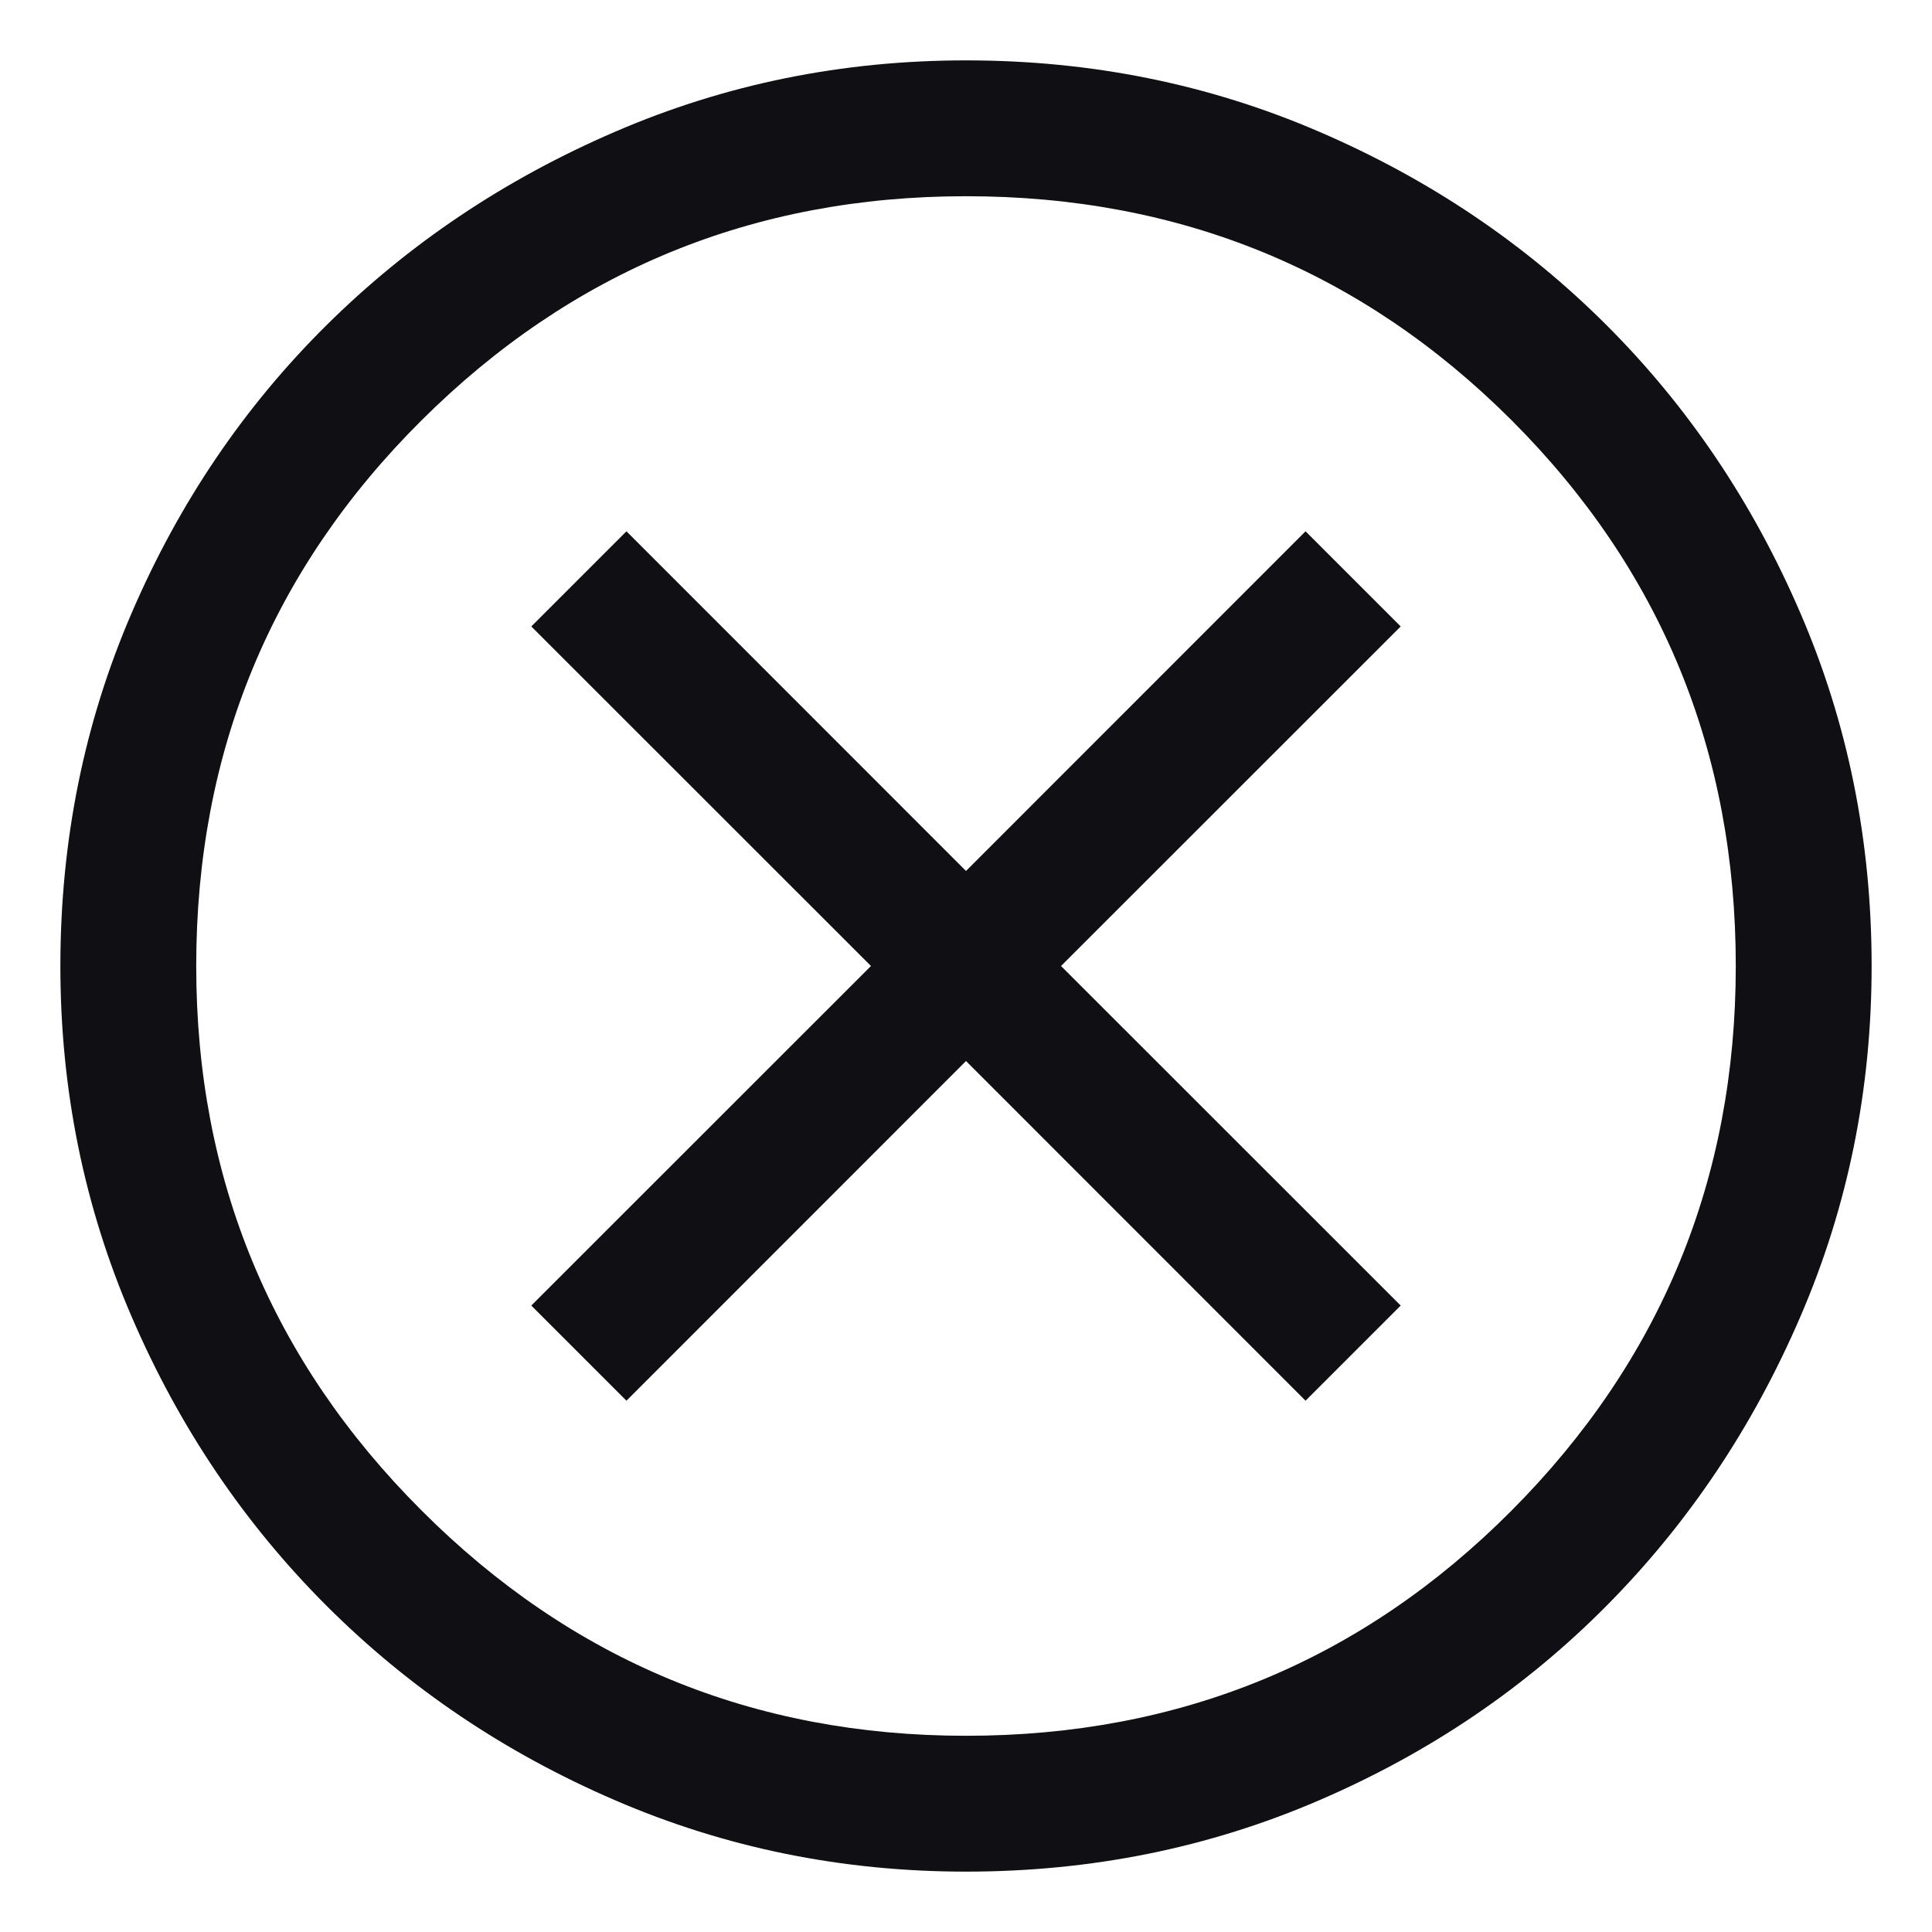 <svg width="16" height="16" viewBox="0 0 16 16" fill="none" xmlns="http://www.w3.org/2000/svg">
<path d="M5.188 11.6L8 8.787L10.812 11.6L11.6 10.812L8.787 8L11.6 5.188L10.812 4.4L8 7.213L5.188 4.4L4.4 5.188L7.213 8L4.4 10.812L5.188 11.6ZM8 15.5C6.975 15.5 6.006 15.303 5.094 14.909C4.181 14.516 3.384 13.978 2.703 13.297C2.022 12.616 1.484 11.819 1.091 10.906C0.697 9.994 0.5 9.025 0.5 8C0.5 6.963 0.697 5.987 1.091 5.075C1.484 4.162 2.022 3.369 2.703 2.694C3.384 2.019 4.181 1.484 5.094 1.091C6.006 0.697 6.975 0.5 8 0.5C9.037 0.5 10.012 0.697 10.925 1.091C11.838 1.484 12.631 2.019 13.306 2.694C13.981 3.369 14.516 4.162 14.909 5.075C15.303 5.987 15.5 6.963 15.5 8C15.5 9.025 15.303 9.994 14.909 10.906C14.516 11.819 13.981 12.616 13.306 13.297C12.631 13.978 11.838 14.516 10.925 14.909C10.012 15.303 9.037 15.5 8 15.5ZM8 14.375C9.775 14.375 11.281 13.753 12.519 12.509C13.756 11.266 14.375 9.762 14.375 8C14.375 6.225 13.756 4.719 12.519 3.481C11.281 2.244 9.775 1.625 8 1.625C6.237 1.625 4.734 2.244 3.491 3.481C2.247 4.719 1.625 6.225 1.625 8C1.625 9.762 2.247 11.266 3.491 12.509C4.734 13.753 6.237 14.375 8 14.375Z" fill="#101014"/>
</svg>
